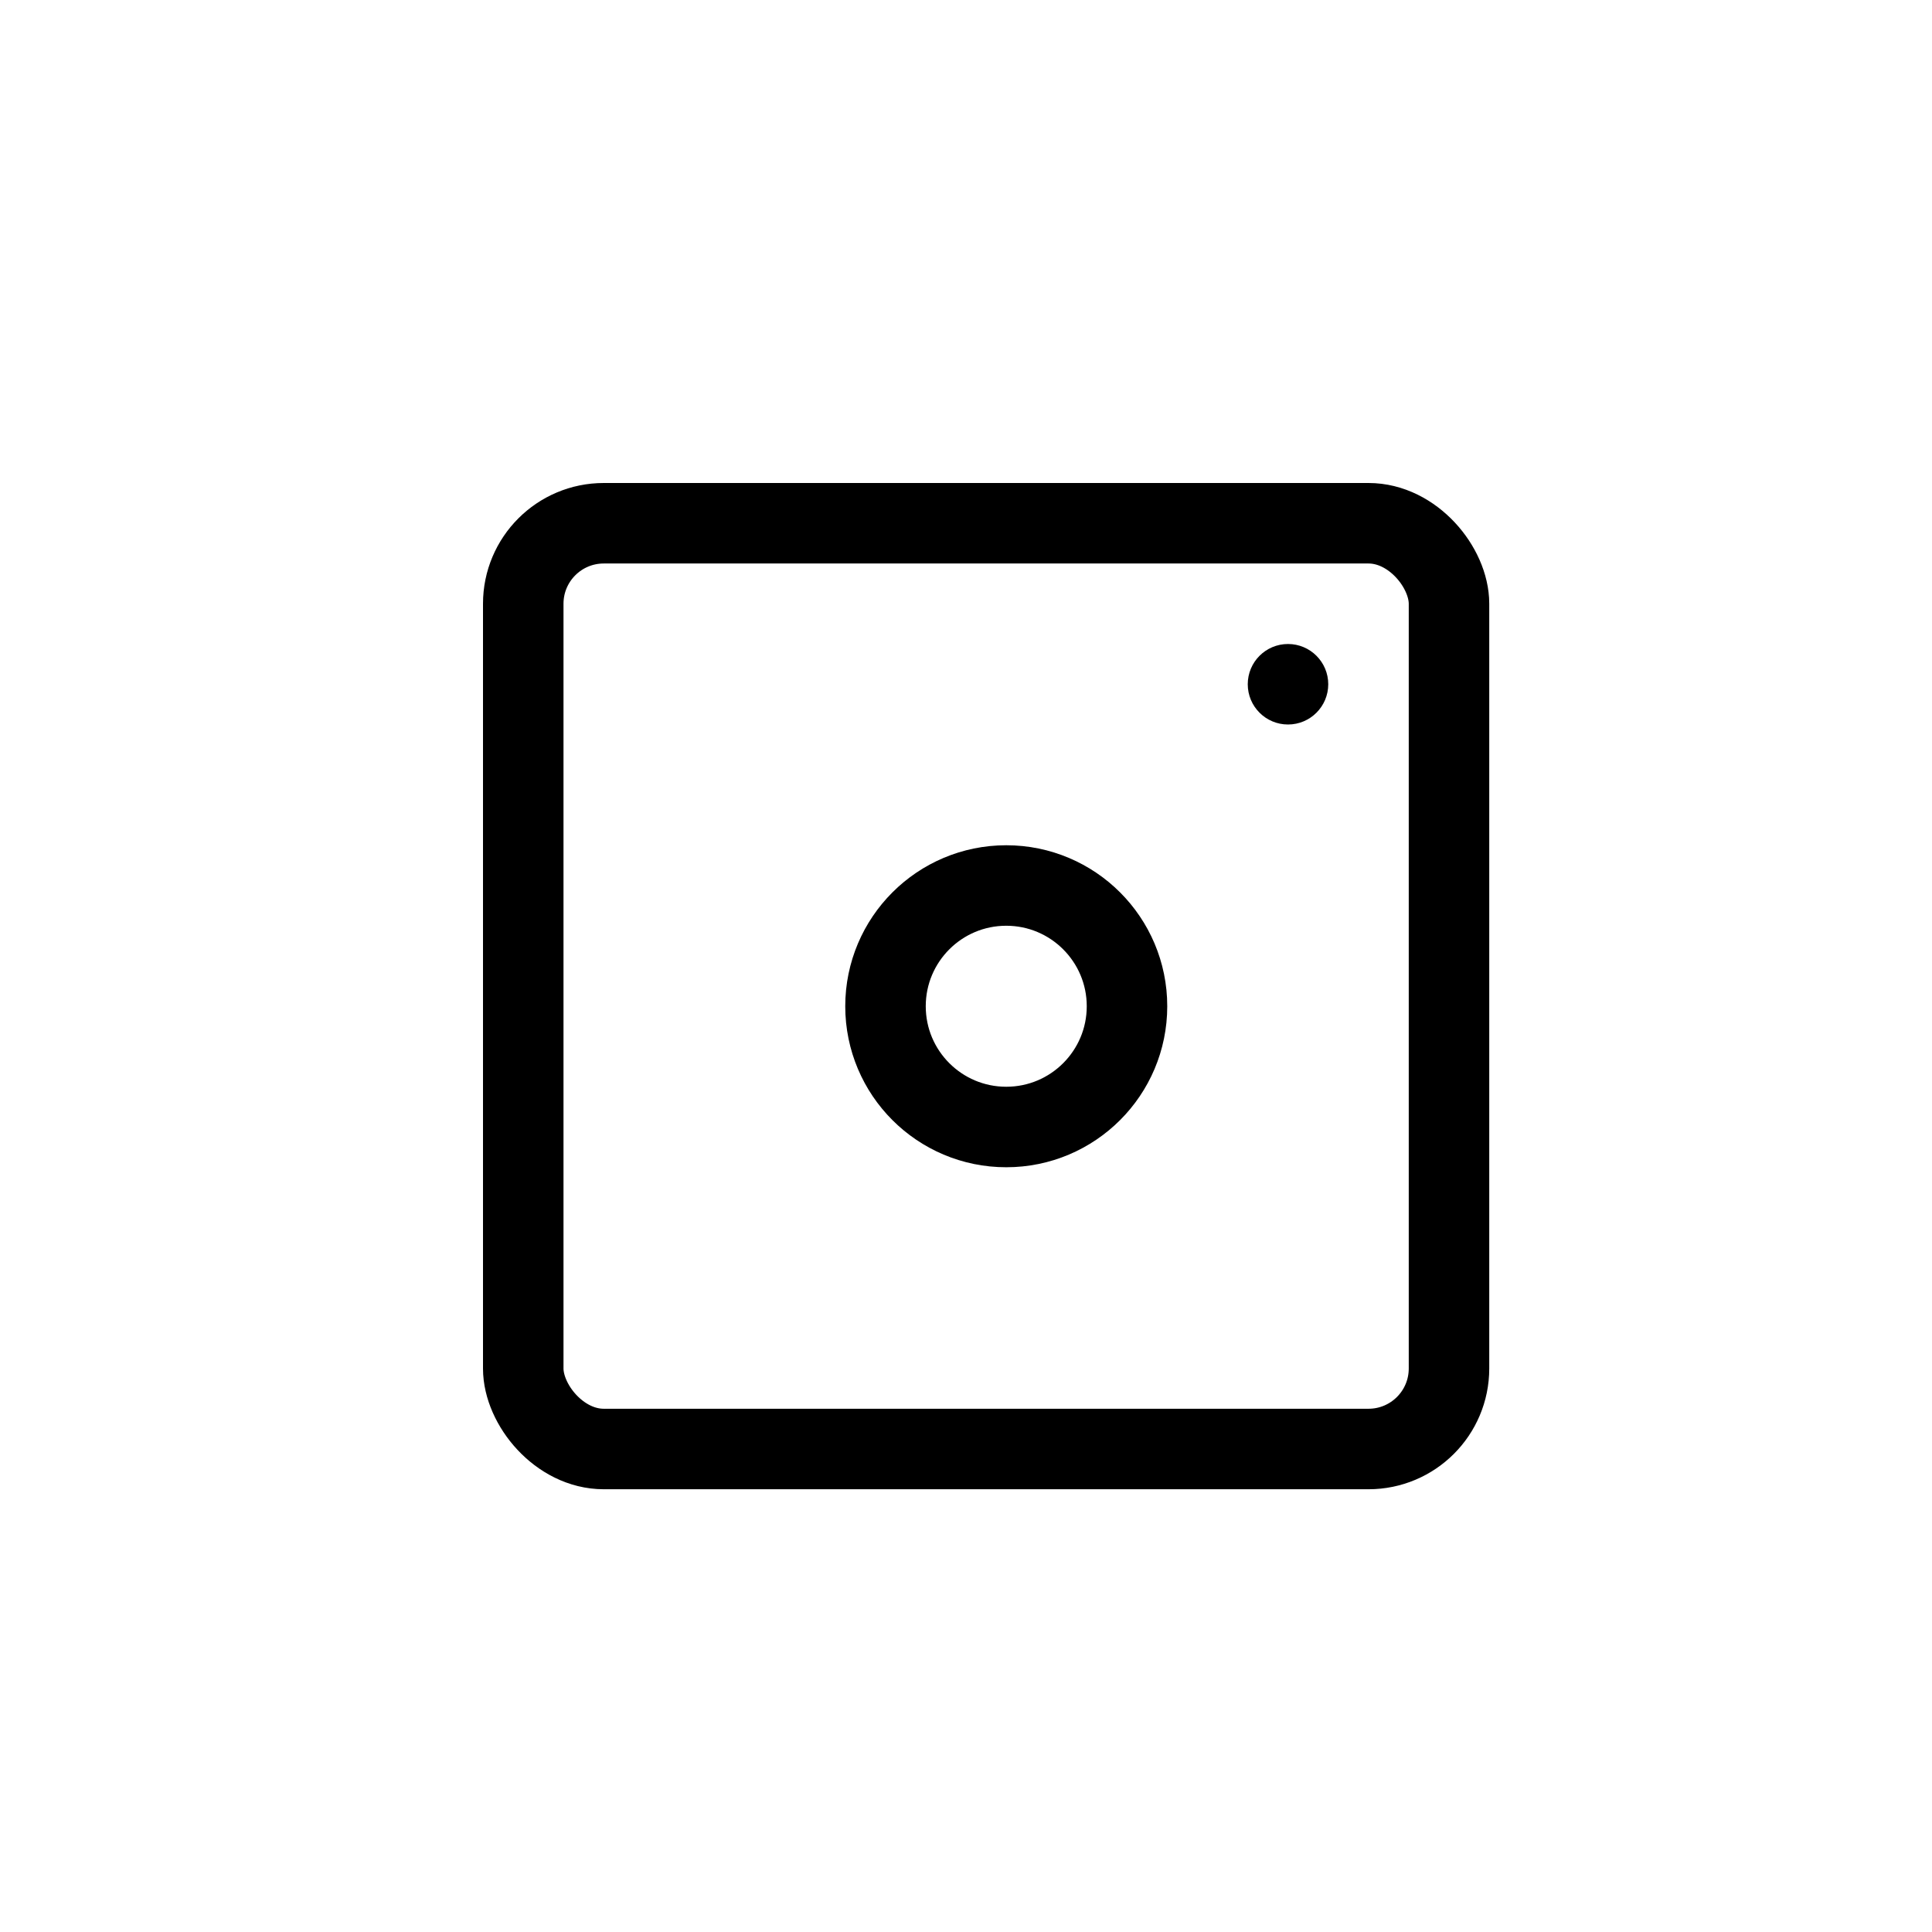 <svg xmlns="http://www.w3.org/2000/svg" width="48" height="48" viewBox="0 0 48 48">
  <g id="Group_695" data-name="Group 695" transform="translate(20383 18064)">
    <rect id="Rectangle_1921" data-name="Rectangle 1921" width="48" height="48" transform="translate(-20383 -18064)" fill="#fff" opacity="0"/>
    <g id="Rectangle_1920" data-name="Rectangle 1920" transform="translate(-20371 -18052)" fill="none" stroke="currentColor" stroke-width="2">
      <rect width="25" height="25" rx="3" stroke="none"/>
      <rect x="1" y="1" width="23" height="23" rx="2" fill="none"/>
    </g>
    <g id="Ellipse_317" data-name="Ellipse 317" transform="translate(-20362 -18043)" fill="none" stroke="currentColor" stroke-width="2">
      <circle cx="4" cy="4" r="4" stroke="none"/>
      <circle cx="4" cy="4" r="3" fill="none"/>
    </g>
    <circle id="Ellipse_318" data-name="Ellipse 318" cx="1" cy="1" r="1" transform="translate(-20352 -18048)" fill="currentColor"/>
  </g>
</svg>
